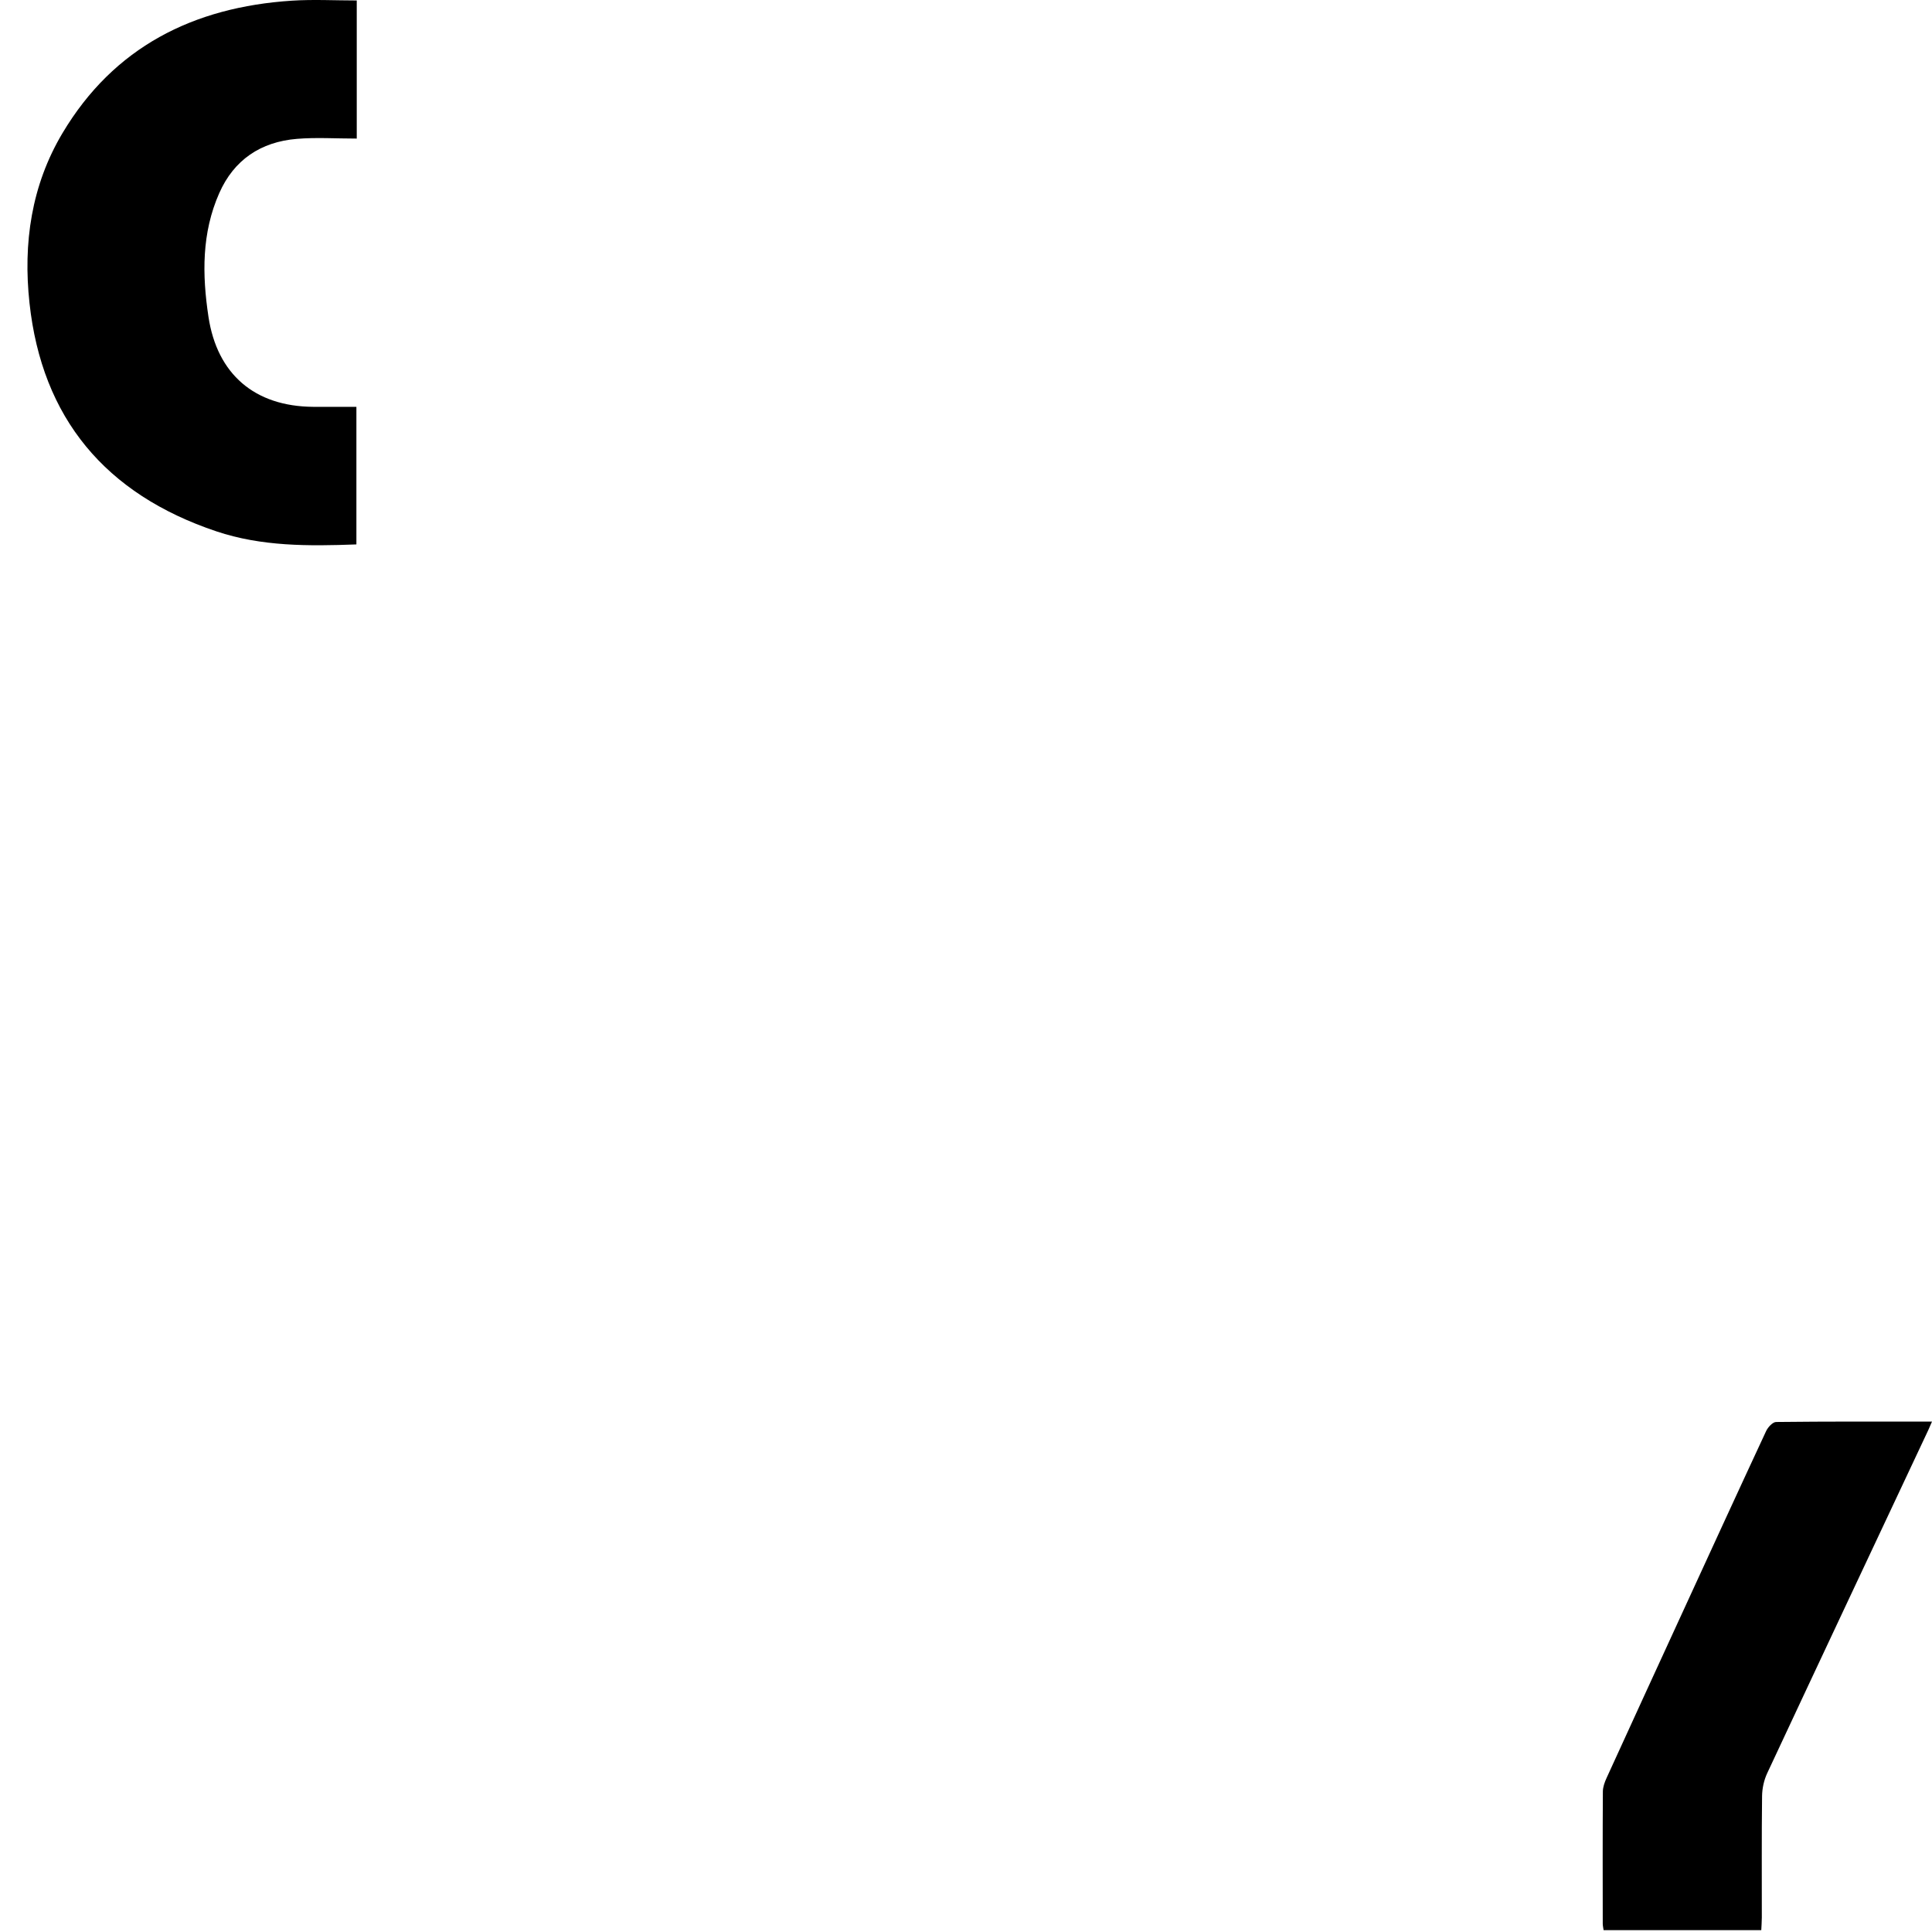 <svg width="352" height="352" viewBox="0 0 352 352" fill="none" xmlns="http://www.w3.org/2000/svg">
<path d="M64.998 25.248V0.086C61.042 0.086 57.1 -0.13 53.189 0.122C35.205 1.288 20.734 8.586 11.401 24.227C5.696 33.788 4.197 44.353 5.373 55.201C7.643 76.174 19.194 90.024 39.419 96.807C47.652 99.569 56.209 99.516 64.934 99.189V74.125C62.275 74.125 59.682 74.139 57.09 74.123C46.387 74.058 39.56 68.169 37.981 57.713C36.824 50.042 36.732 42.455 39.947 35.184C42.623 29.129 47.491 25.845 54.094 25.3C57.626 25.008 61.204 25.248 65 25.248H64.998Z" fill="black"/>
<path d="M352 259.005C342.302 259.005 332.948 258.972 323.596 259.079C322.97 259.087 322.104 260.031 321.774 260.743C316.589 271.876 311.473 283.043 306.343 294.202C301.792 304.108 297.237 314.012 292.713 323.929C292.361 324.7 292.039 325.576 292.033 326.406C291.983 334.434 292.002 342.462 292.012 350.488C292.012 350.838 292.1 351.187 292.165 351.658H320.896C320.93 350.887 320.992 350.118 320.994 349.351C321.002 341.98 320.95 334.608 321.04 327.238C321.057 325.839 321.384 324.334 321.973 323.073C331.725 302.2 341.544 281.36 351.343 260.512C351.522 260.132 351.679 259.741 352 259.005Z" fill="black"/>
</svg>
